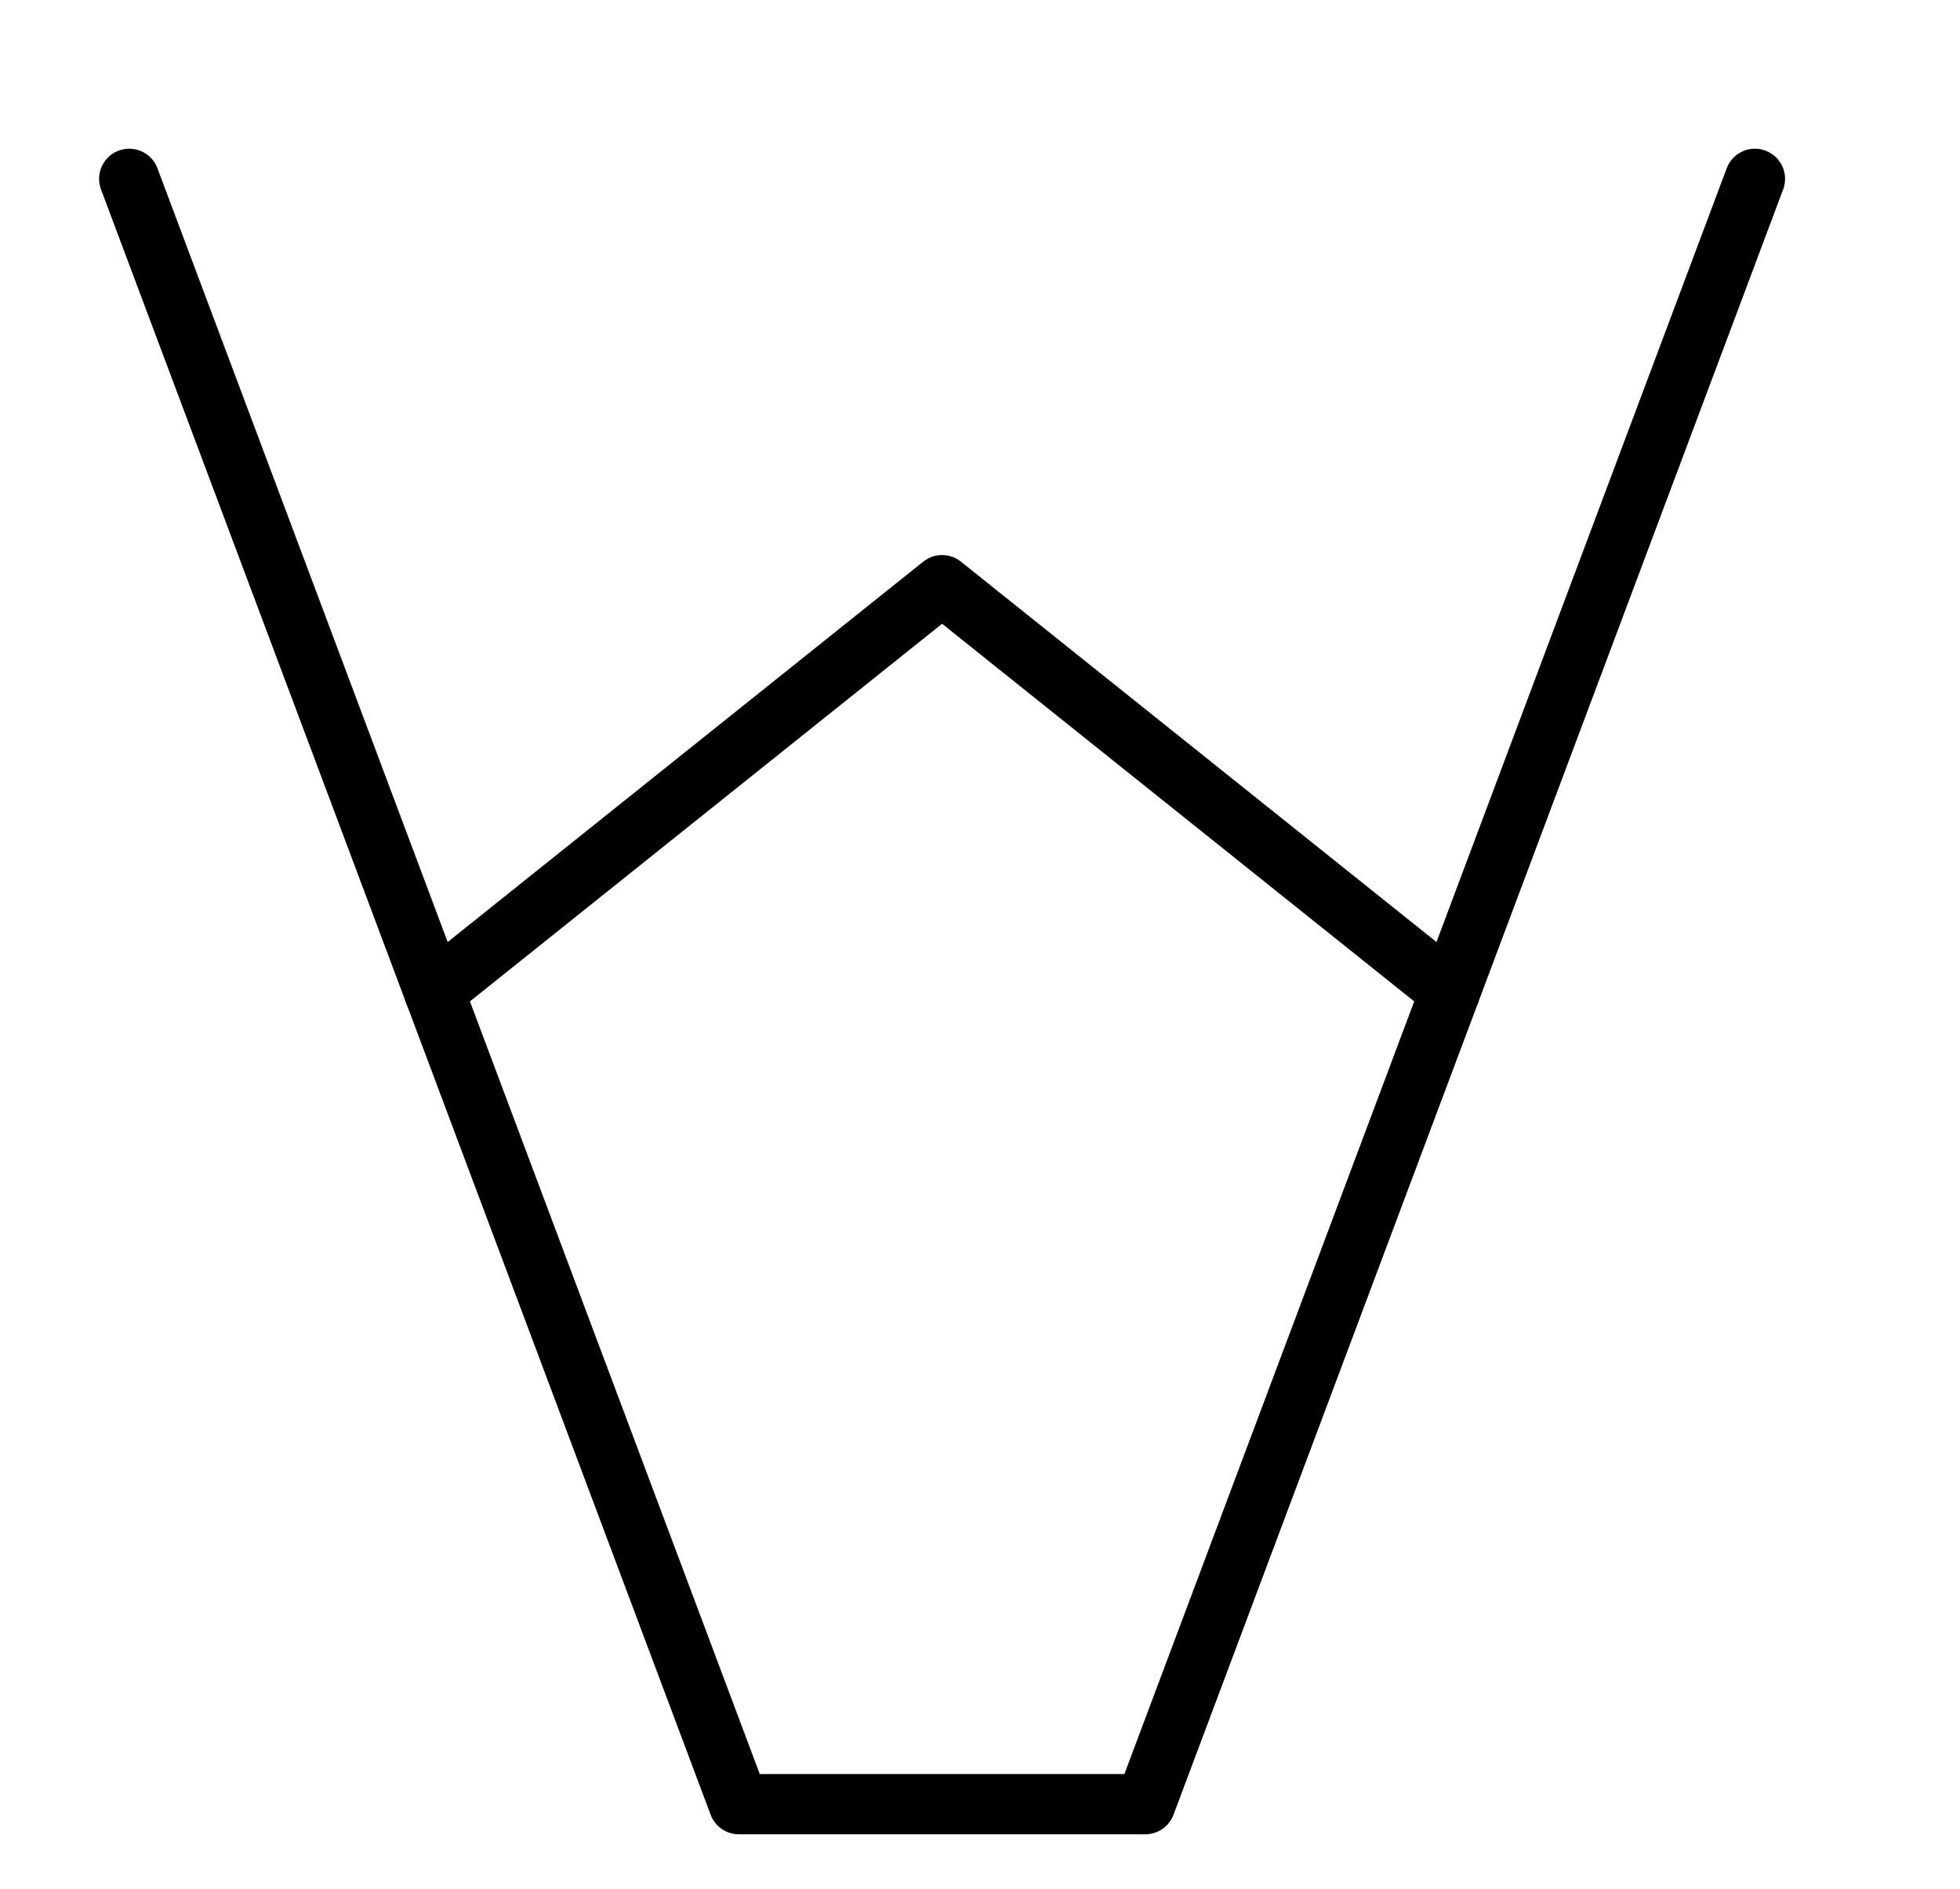 <?xml version="1.0" encoding="UTF-8" standalone="no"?>
<!-- Created with Inkscape (http://www.inkscape.org/) -->

<svg
   version="1.1"
   id="svg1"
   width="364.2"
   height="351.04"
   viewBox="0 0 364.2 351.04"
   sodipodi:docname="Crucible4.pdf"
   xmlns:inkscape="http://www.inkscape.org/namespaces/inkscape"
   xmlns:sodipodi="http://sodipodi.sourceforge.net/DTD/sodipodi-0.dtd"
   xmlns="http://www.w3.org/2000/svg"
   xmlns:svg="http://www.w3.org/2000/svg">
  <defs
     id="defs1">
    <clipPath
       clipPathUnits="userSpaceOnUse"
       id="clipPath2">
      <path
         d="M 0,0.16 V 1122.56 H 793.6 V 0.16 Z"
         clip-rule="evenodd"
         id="path2" />
    </clipPath>
    <clipPath
       clipPathUnits="userSpaceOnUse"
       id="clipPath4">
      <path
         d="M 0,0.16 V 1122.56 H 793.6 V 0.16 Z"
         clip-rule="evenodd"
         id="path4" />
    </clipPath>
  </defs>
  <sodipodi:namedview
     id="namedview1"
     pagecolor="#505050"
     bordercolor="#eeeeee"
     borderopacity="1"
     inkscape:showpageshadow="0"
     inkscape:pageopacity="0"
     inkscape:pagecheckerboard="0"
     inkscape:deskcolor="#505050">
    <inkscape:page
       x="0"
       y="0"
       inkscape:label="1"
       id="page1"
       width="364.2"
       height="351.04"
       margin="0"
       bleed="0" />
  </sodipodi:namedview>
  <g
     id="g1"
     inkscape:groupmode="layer"
     inkscape:label="1">
    <path
       id="path1"
       d="M 102.72,65.28 216,367.36 h 75.52 l 113.28,-302.08"
       style="fill:none;stroke:#000000;stroke-width:11.2;stroke-linecap:round;stroke-linejoin:round;stroke-miterlimit:10;stroke-dasharray:none;stroke-opacity:1"
       transform="translate(-78.707,-32.04)"
       clip-path="url(#clipPath2)" />
    <path
       id="path3"
       d="M 159.36,216.32 253.76,140.8 348.16,216.32"
       style="fill:none;stroke:#000000;stroke-width:11.2;stroke-linecap:round;stroke-linejoin:round;stroke-miterlimit:10;stroke-dasharray:none;stroke-opacity:1"
       transform="translate(-78.707,-32.04)"
       clip-path="url(#clipPath4)" />
  </g>
</svg>
